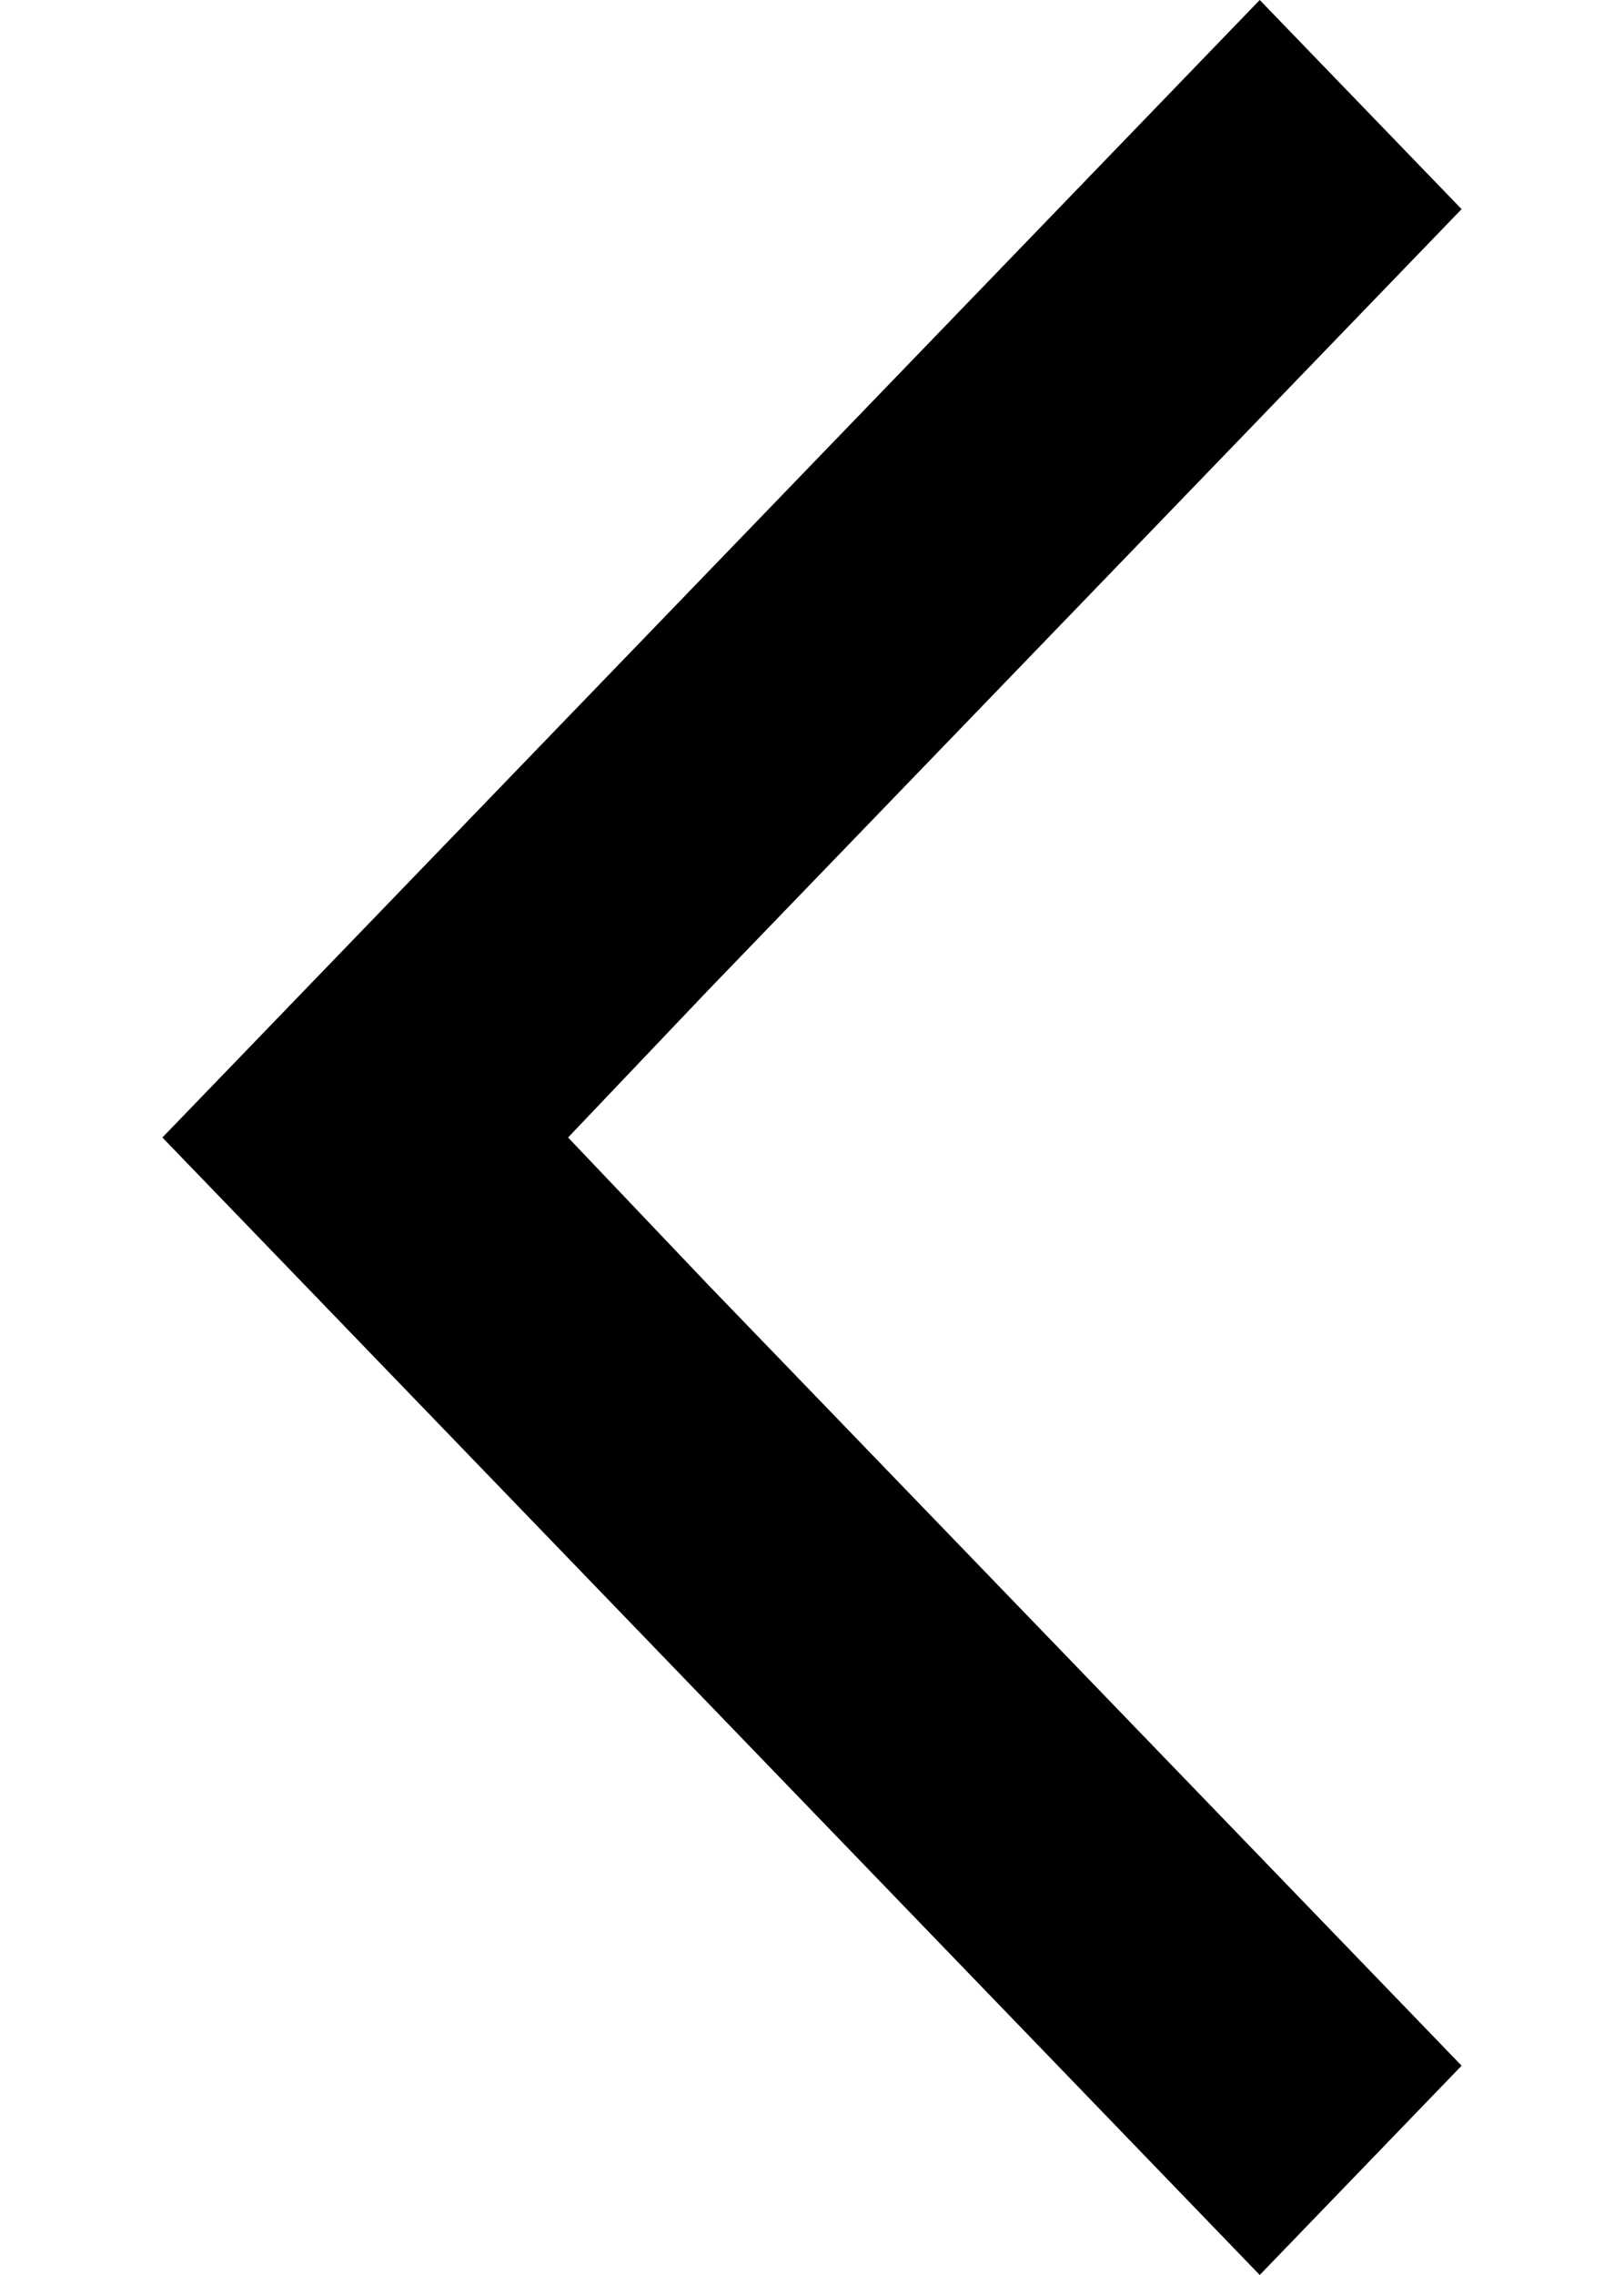 <svg xmlns="http://www.w3.org/2000/svg" width="10" height="14" viewBox="0 0 10 14"><path d="M7.757 0L1 7l6.757 7L9 12.712 4.364 7.91 3.498 7l.866-.91L9 1.287z"/><path fill="none" d="M7.757 0v0L1 7v0l6.757 7v0L9 12.712v0L4.364 7.91v0L3.498 7v0l.866-.91v0L9 1.287v0z"/></svg>